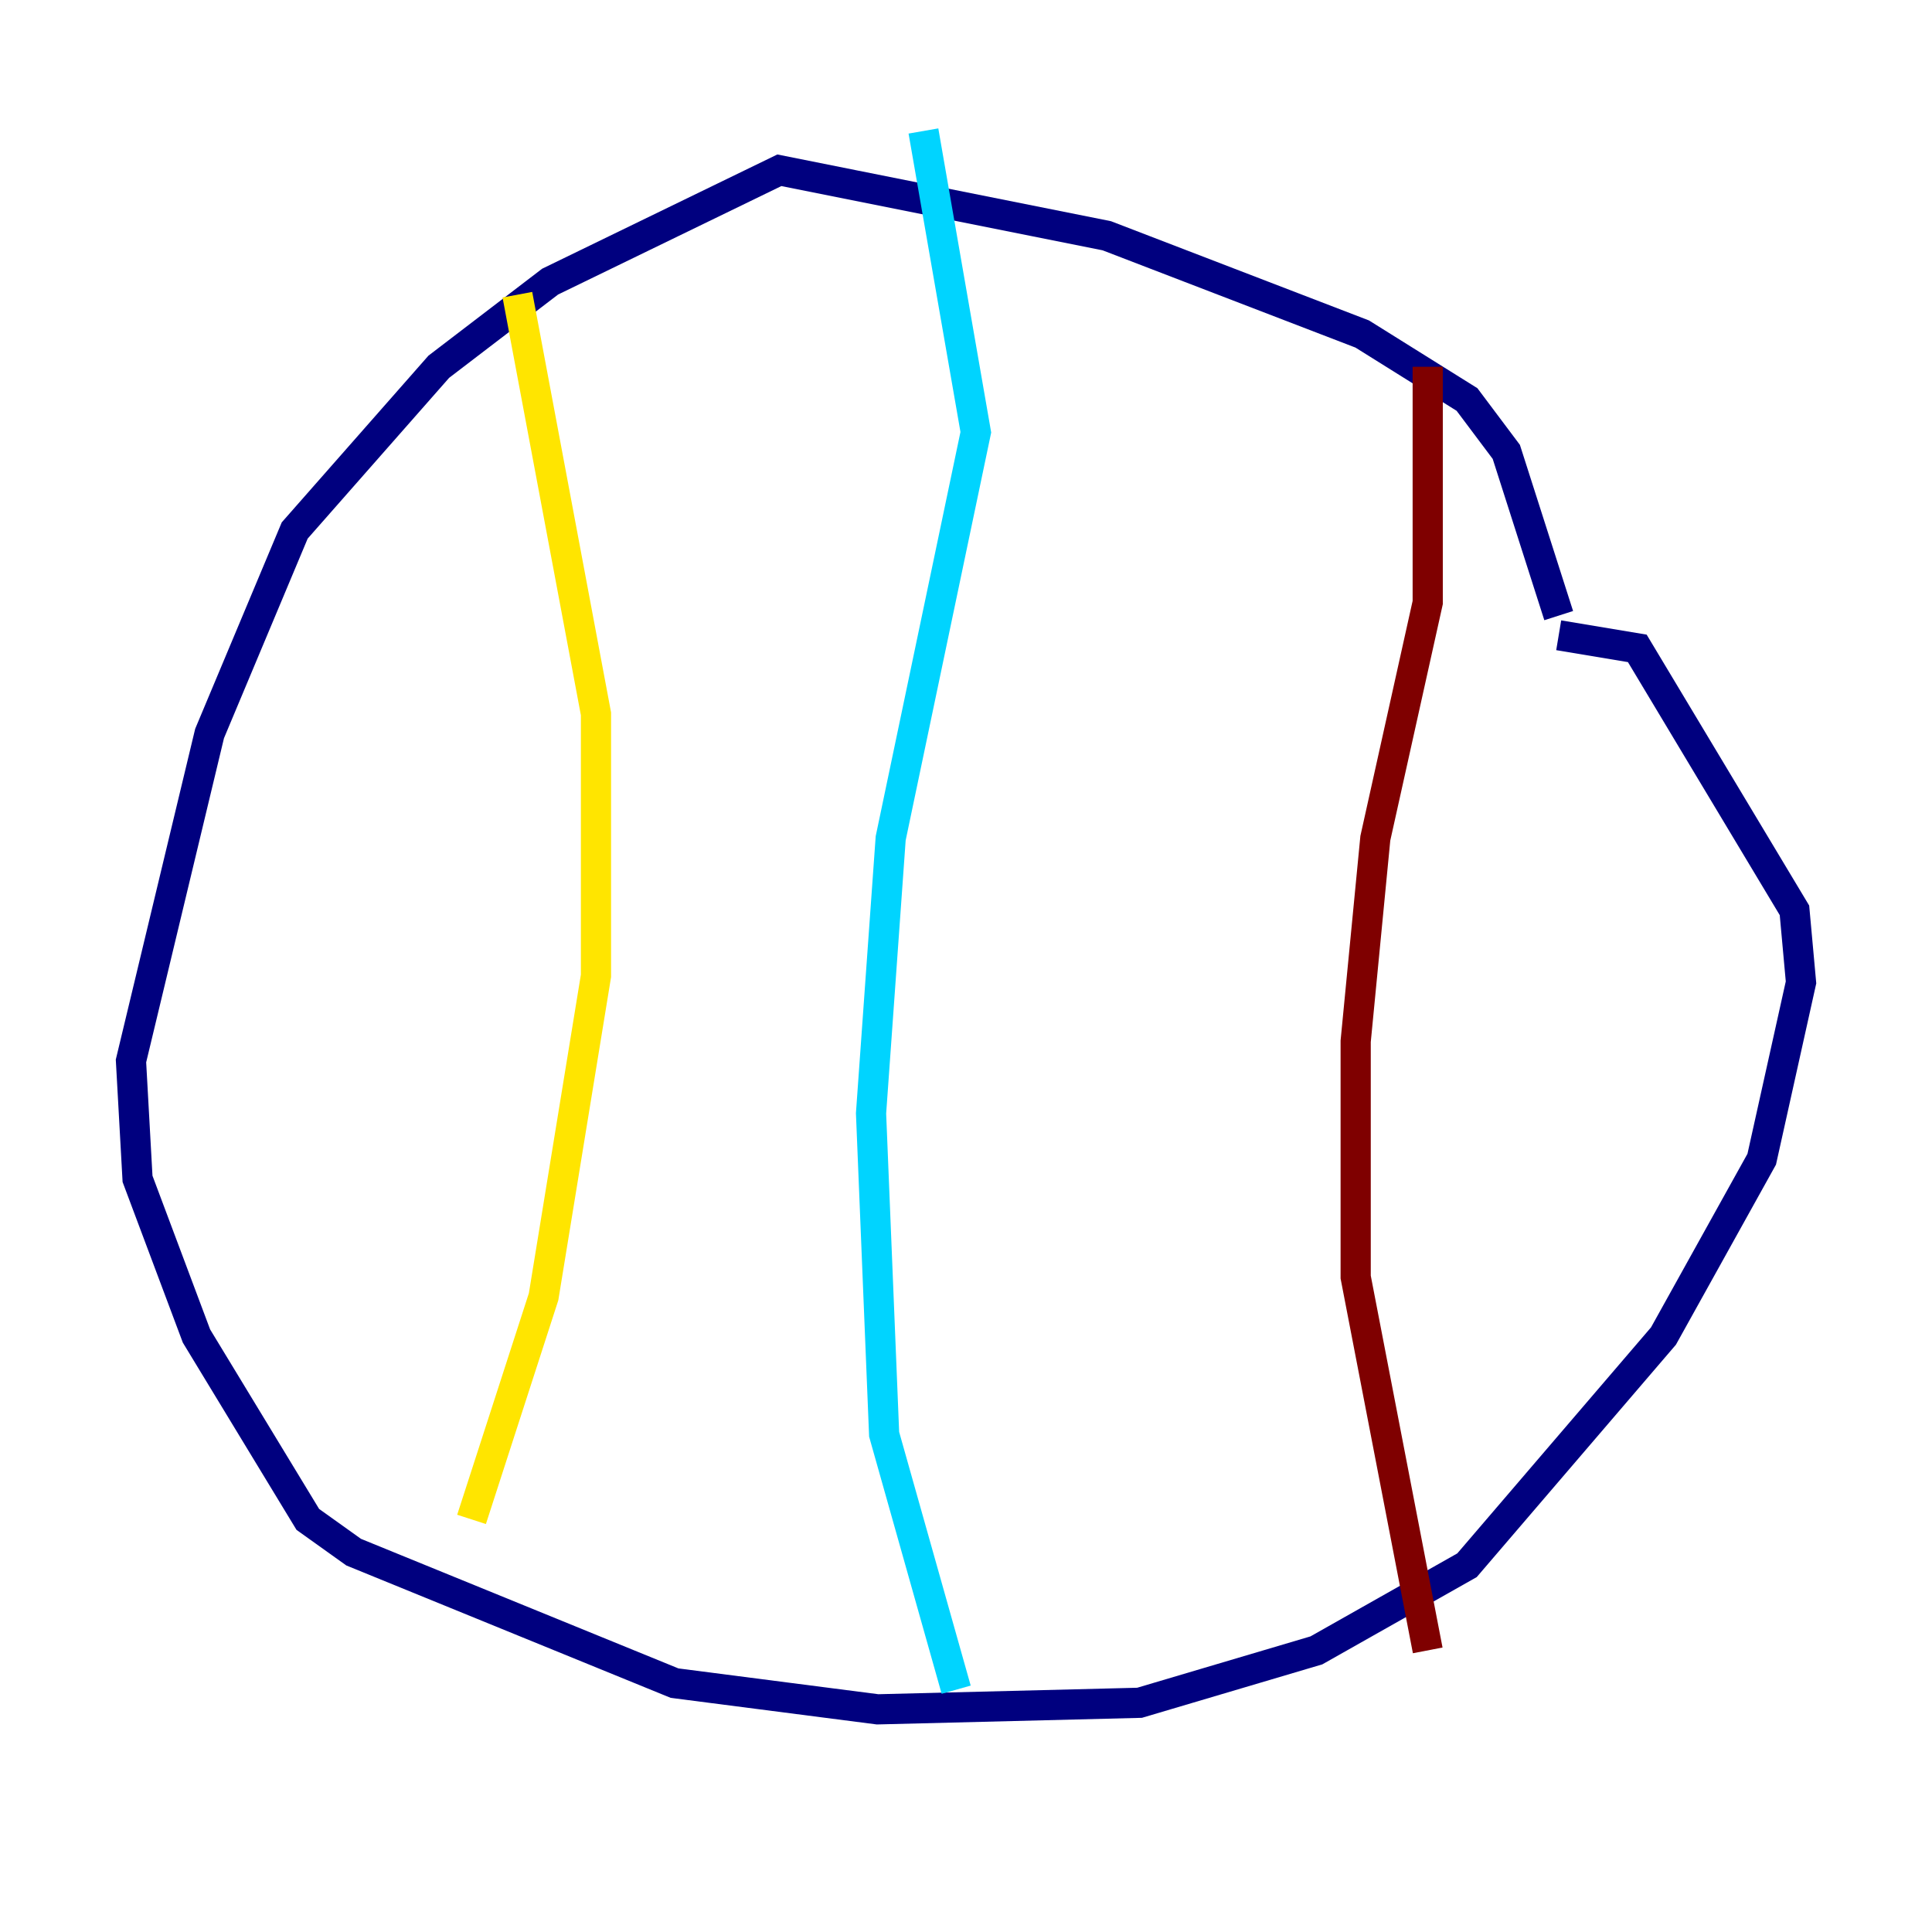 <?xml version="1.0" encoding="utf-8" ?>
<svg baseProfile="tiny" height="128" version="1.2" viewBox="0,0,128,128" width="128" xmlns="http://www.w3.org/2000/svg" xmlns:ev="http://www.w3.org/2001/xml-events" xmlns:xlink="http://www.w3.org/1999/xlink"><defs /><polyline fill="none" points="103.268,40.786 99.797,29.939 97.193,26.468 90.251,22.129 73.329,15.62 51.634,11.281 36.447,18.658 29.071,24.298 19.525,35.146 13.885,48.597 8.678,70.291 9.112,78.102 13.017,88.515 20.393,100.664 23.43,102.834 44.691,111.512 58.142,113.248 75.498,112.814 87.214,109.342 97.193,103.702 110.21,88.515 116.719,76.8 119.322,65.085 118.888,60.312 108.475,42.956 103.268,42.088" stroke="#00007f" stroke-width="2" /><polyline fill="none" points="61.18,8.678 64.651,28.637 59.01,55.539 57.709,73.763 58.576,95.024 63.349,111.946" stroke="#00d4ff" stroke-width="2" /><polyline fill="none" points="34.278,19.525 39.485,47.295 39.485,64.651 36.014,85.912 31.241,100.664" stroke="#ffe500" stroke-width="2" /><polyline fill="none" points="94.59,24.298 94.59,39.919 91.119,55.539 89.817,68.99 89.817,84.61 94.59,109.342" stroke="#7f0000" stroke-width="2" /></svg>
